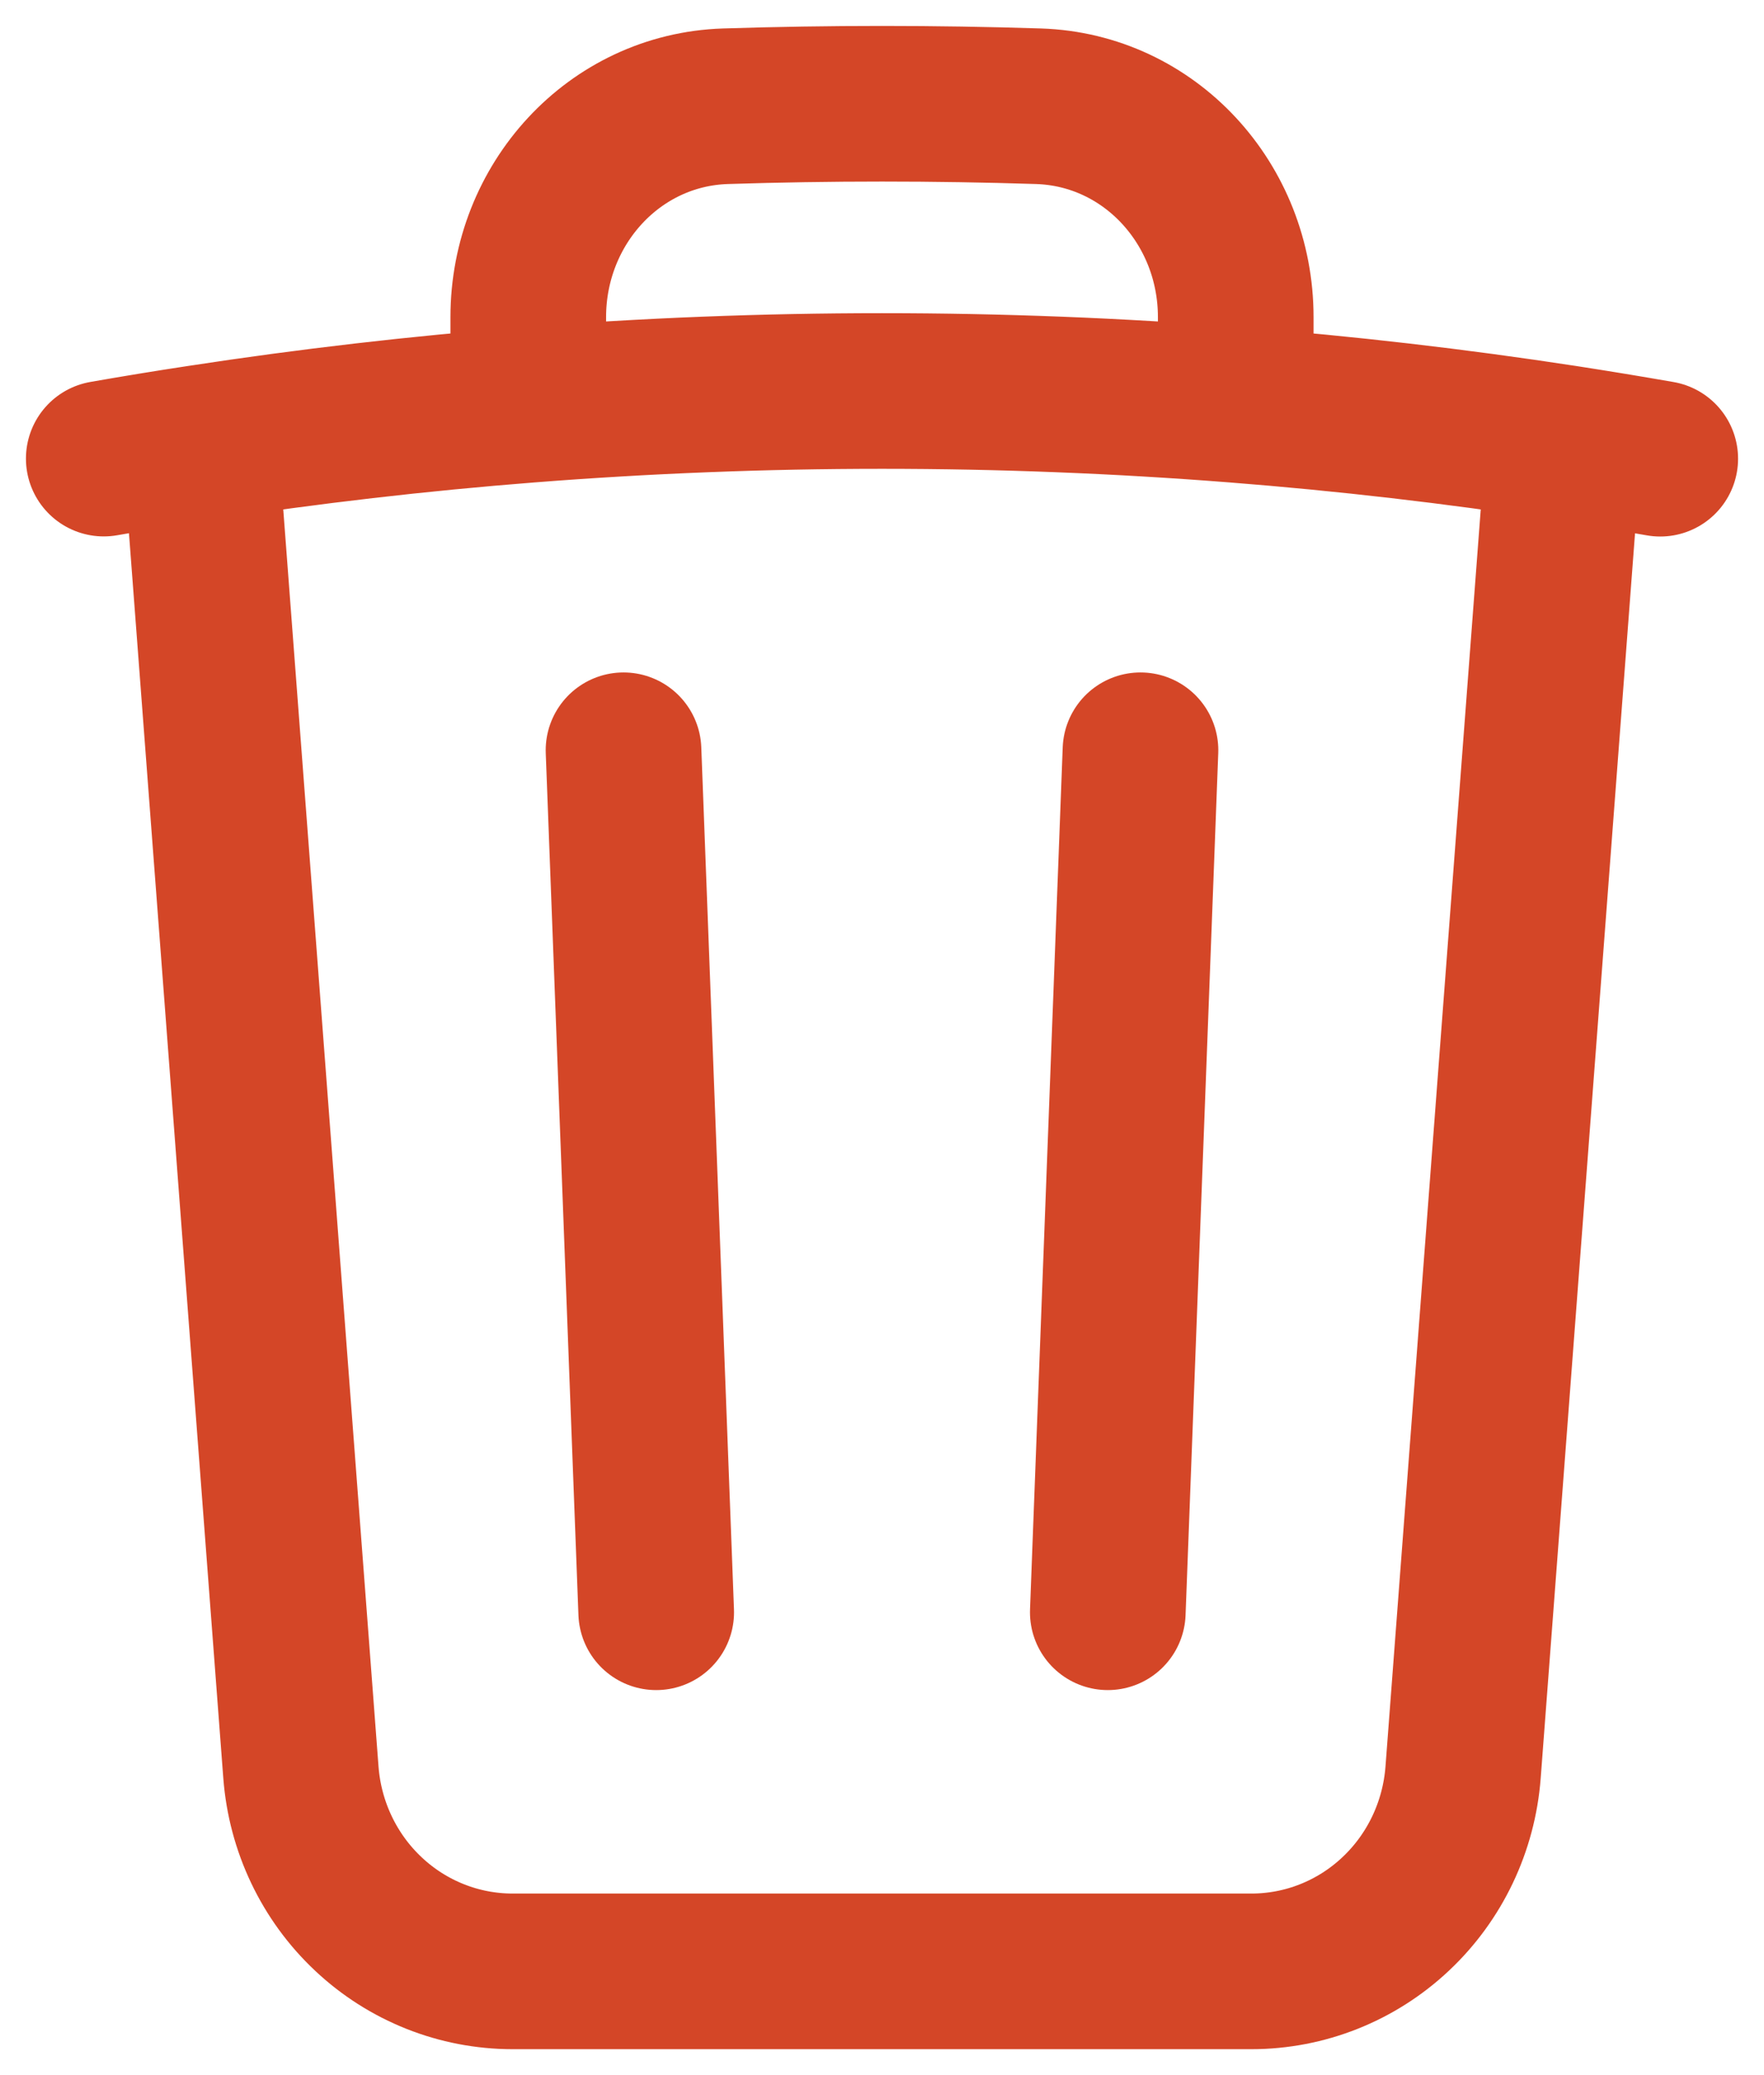 <svg width="17" height="20" viewBox="0 0 17 20" fill="none" xmlns="http://www.w3.org/2000/svg">
<path d="M10.991 7.231L10.676 15.539M6.324 15.539L6.009 7.231M15.071 4.268C15.382 4.316 15.691 4.367 16 4.421M15.071 4.268L14.1 17.083C14.06 17.605 13.828 18.092 13.45 18.447C13.072 18.803 12.575 19 12.06 19H4.94C4.425 19 3.928 18.803 3.55 18.447C3.172 18.092 2.94 17.605 2.9 17.083L1.929 4.268M15.071 4.268C14.022 4.107 12.967 3.985 11.909 3.902M1.929 4.268C1.618 4.315 1.309 4.366 1 4.42M1.929 4.268C2.978 4.107 4.033 3.985 5.091 3.902M11.909 3.902V3.056C11.909 1.967 11.082 1.059 10.009 1.024C9.003 0.992 7.997 0.992 6.991 1.024C5.918 1.059 5.091 1.968 5.091 3.056V3.902M11.909 3.902C9.64 3.724 7.36 3.724 5.091 3.902" stroke="#D44627" stroke-width="1.5" stroke-linecap="round" stroke-linejoin="round"/>
</svg>
